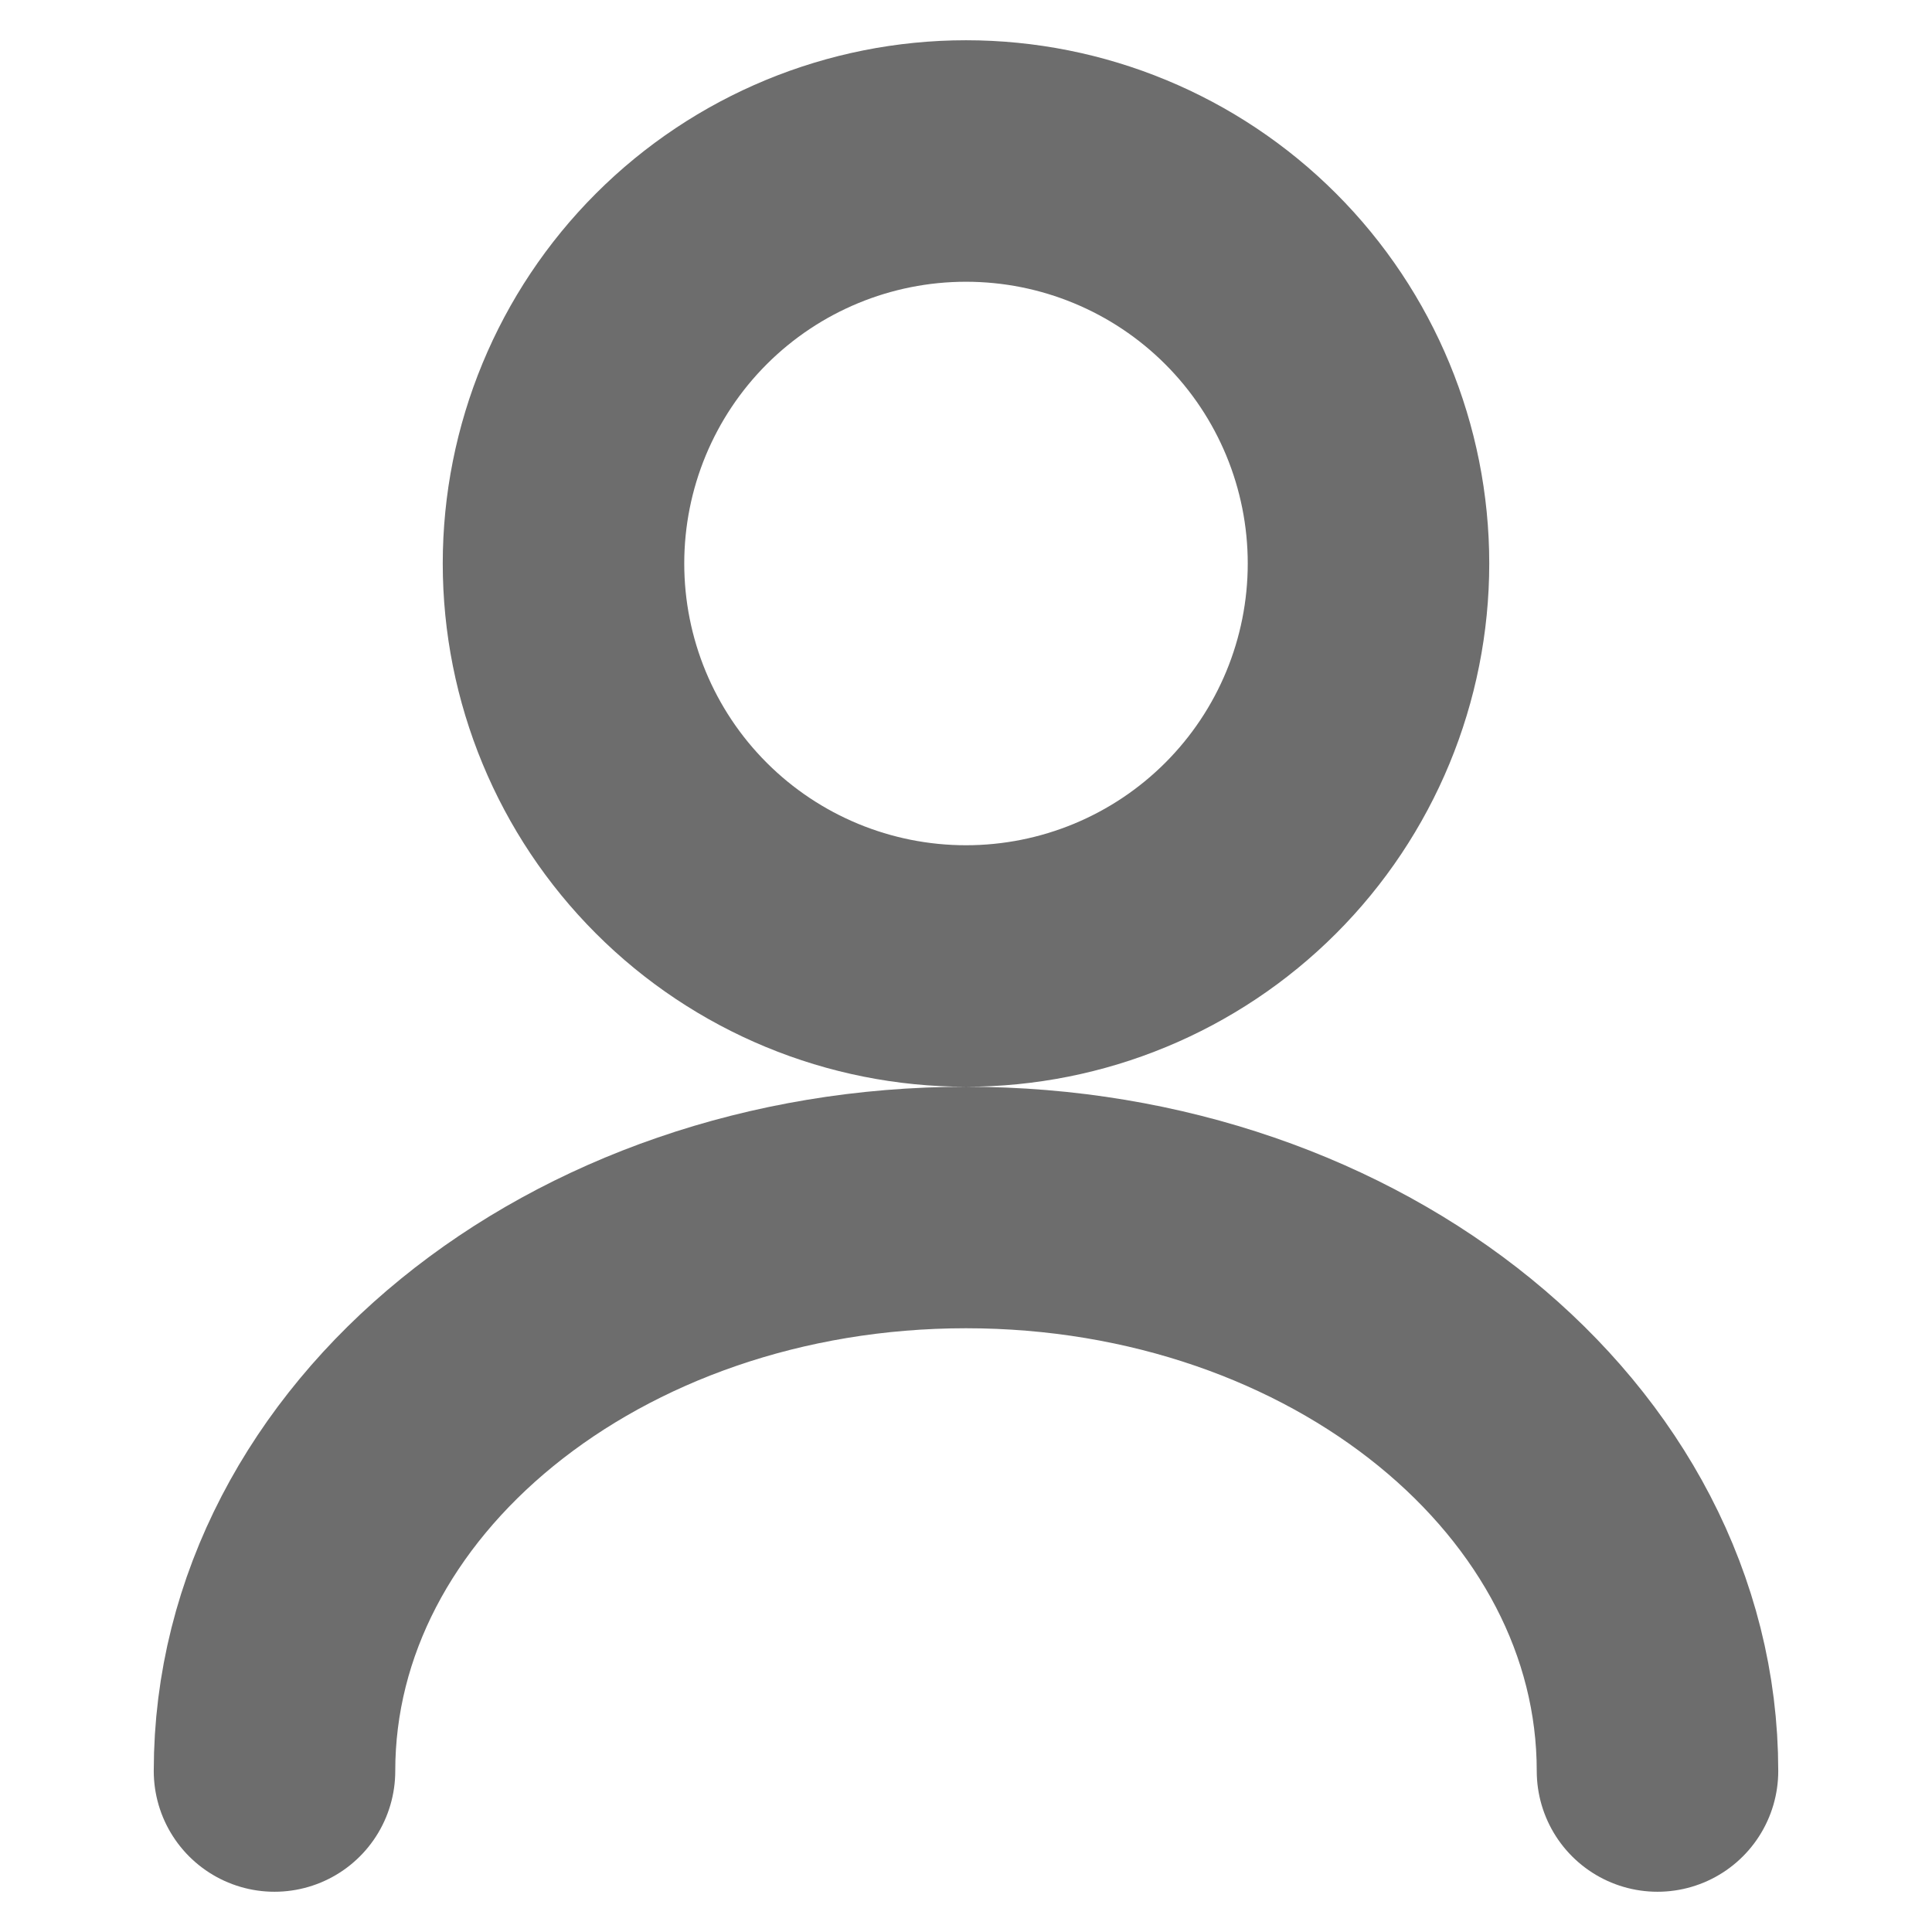 <svg width="12" height="12" viewBox="0 0 12 12" fill="none" xmlns="http://www.w3.org/2000/svg">
<g clip-path="url(#clip0_871_6219)">
<path d="M10.295 11C10.295 9.065 8.37 7.5 6 7.5C3.63 7.5 1.705 9.065 1.705 11M6 6C6.663 6 7.299 5.737 7.768 5.268C8.237 4.799 8.5 4.163 8.5 3.5C8.5 2.837 8.237 2.201 7.768 1.732C7.299 1.263 6.663 1 6 1C5.337 1 4.701 1.263 4.232 1.732C3.763 2.201 3.5 2.837 3.5 3.5C3.5 4.163 3.763 4.799 4.232 5.268C4.701 5.737 5.337 6 6 6V6Z" stroke="#6D6D6D" stroke-width="1.5" stroke-linecap="round" stroke-linejoin="round"/>
</g>
<defs>
<clipPath id="clip0_871_6219">
<rect width="12" height="12" fill="white"/>
</clipPath>
</defs>
</svg>
